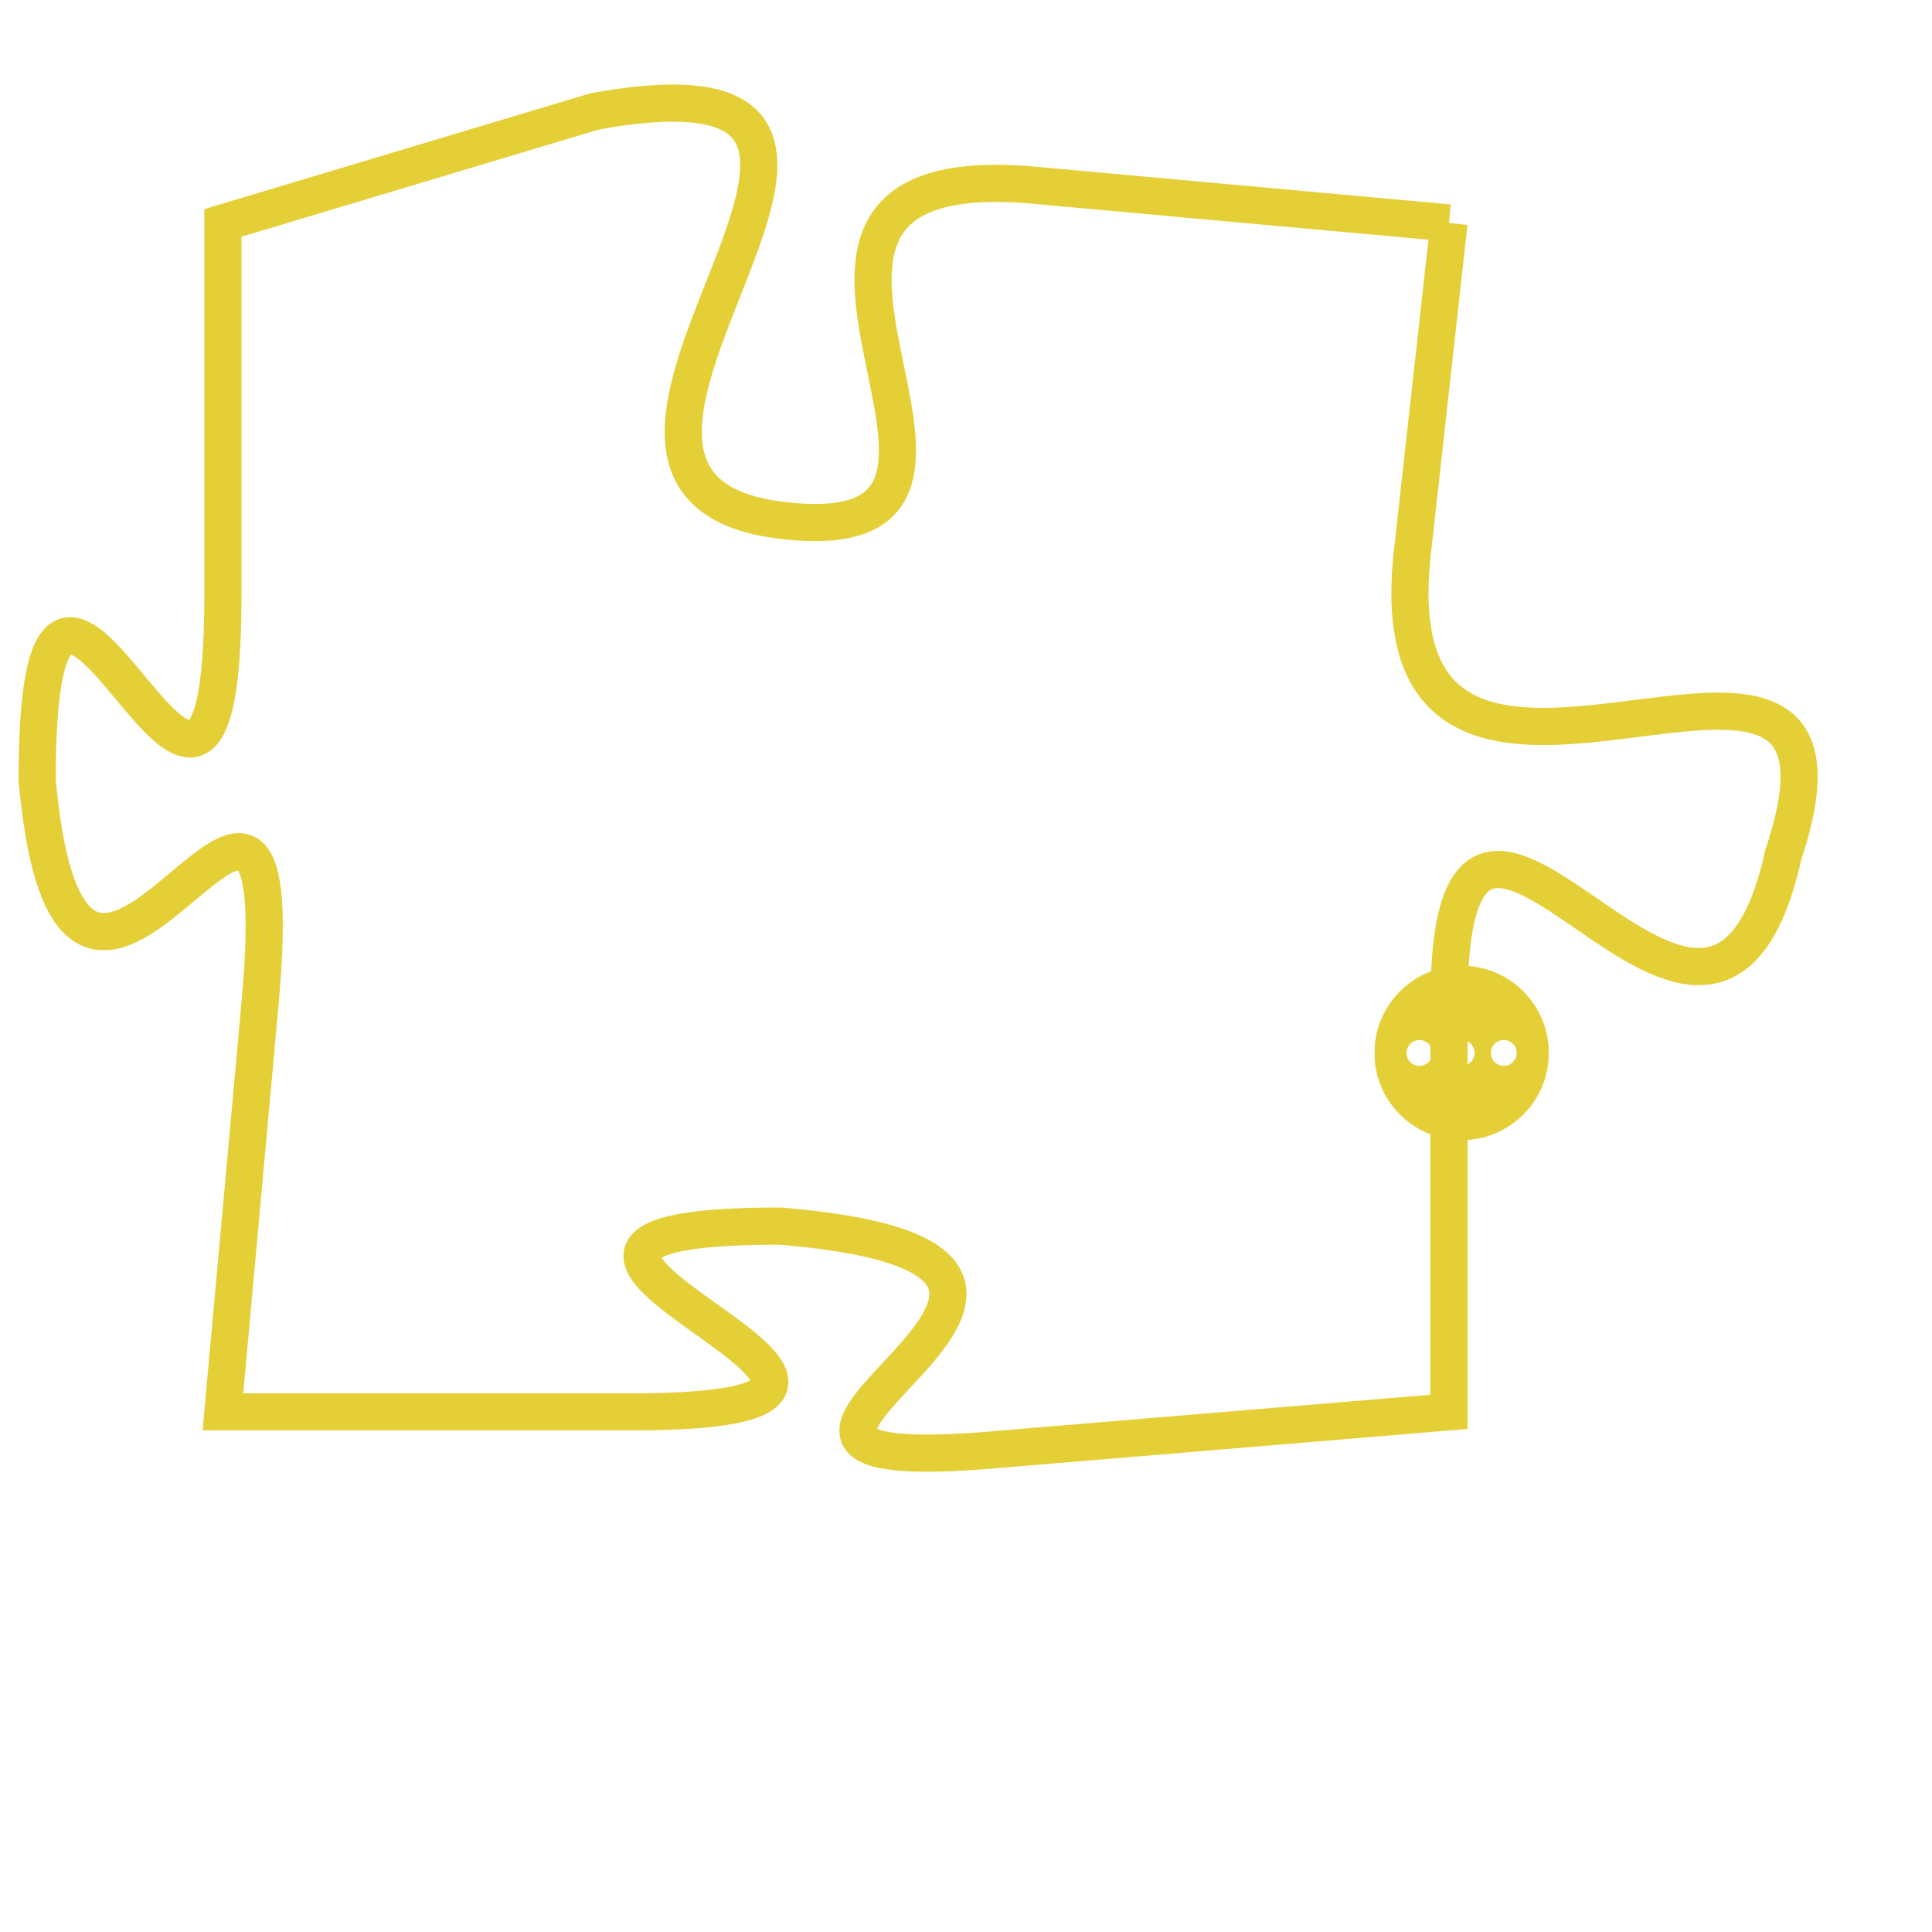 <svg version="1.1" xmlns="http://www.w3.org/2000/svg" xmlns:xlink="http://www.w3.org/1999/xlink" fill="transparent" x="0" y="0" width="350" height="350" preserveAspectRatio="xMinYMin slice"><style type="text/css">.links{fill:transparent;stroke: #E4CF37;}.links:hover{fill:#63D272; opacity:0.4;}</style><defs><g id="allt"><path id="t1685" d="M4158,384 L4147,383 C4137,382 4148,393 4140,392 C4132,391 4146,379 4135,381 L4125,384 4125,384 L4125,394 C4125,405 4120,388 4120,399 C4121,410 4127,394 4126,405 L4125,416 4125,416 L4136,416 C4147,416 4129,411 4140,411 C4152,412 4135,418 4146,417 L4158,416 4158,416 L4158,405 C4158,395 4165,410 4167,401 C4170,392 4156,403 4157,393 L4158,384"/></g><clipPath id="c" clipRule="evenodd" fill="transparent"><use href="#t1685"/></clipPath></defs><svg viewBox="4119 378 52 41" preserveAspectRatio="xMinYMin meet"><svg width="4380" height="2430"><g><image crossorigin="anonymous" x="0" y="0" href="https://nftpuzzle.license-token.com/assets/completepuzzle.svg" width="100%" height="100%" /><g class="links"><use href="#t1685"/></g></g></svg><svg x="4156" y="404" height="9%" width="9%" viewBox="0 0 330 330"><g><a xlink:href="https://nftpuzzle.license-token.com/" class="links"><title>See the most innovative NFT based token software licensing project</title><path fill="#E4CF37" id="more" d="M165,0C74.019,0,0,74.019,0,165s74.019,165,165,165s165-74.019,165-165S255.981,0,165,0z M85,190 c-13.785,0-25-11.215-25-25s11.215-25,25-25s25,11.215,25,25S98.785,190,85,190z M165,190c-13.785,0-25-11.215-25-25 s11.215-25,25-25s25,11.215,25,25S178.785,190,165,190z M245,190c-13.785,0-25-11.215-25-25s11.215-25,25-25 c13.785,0,25,11.215,25,25S258.785,190,245,190z"></path></a></g></svg></svg></svg>